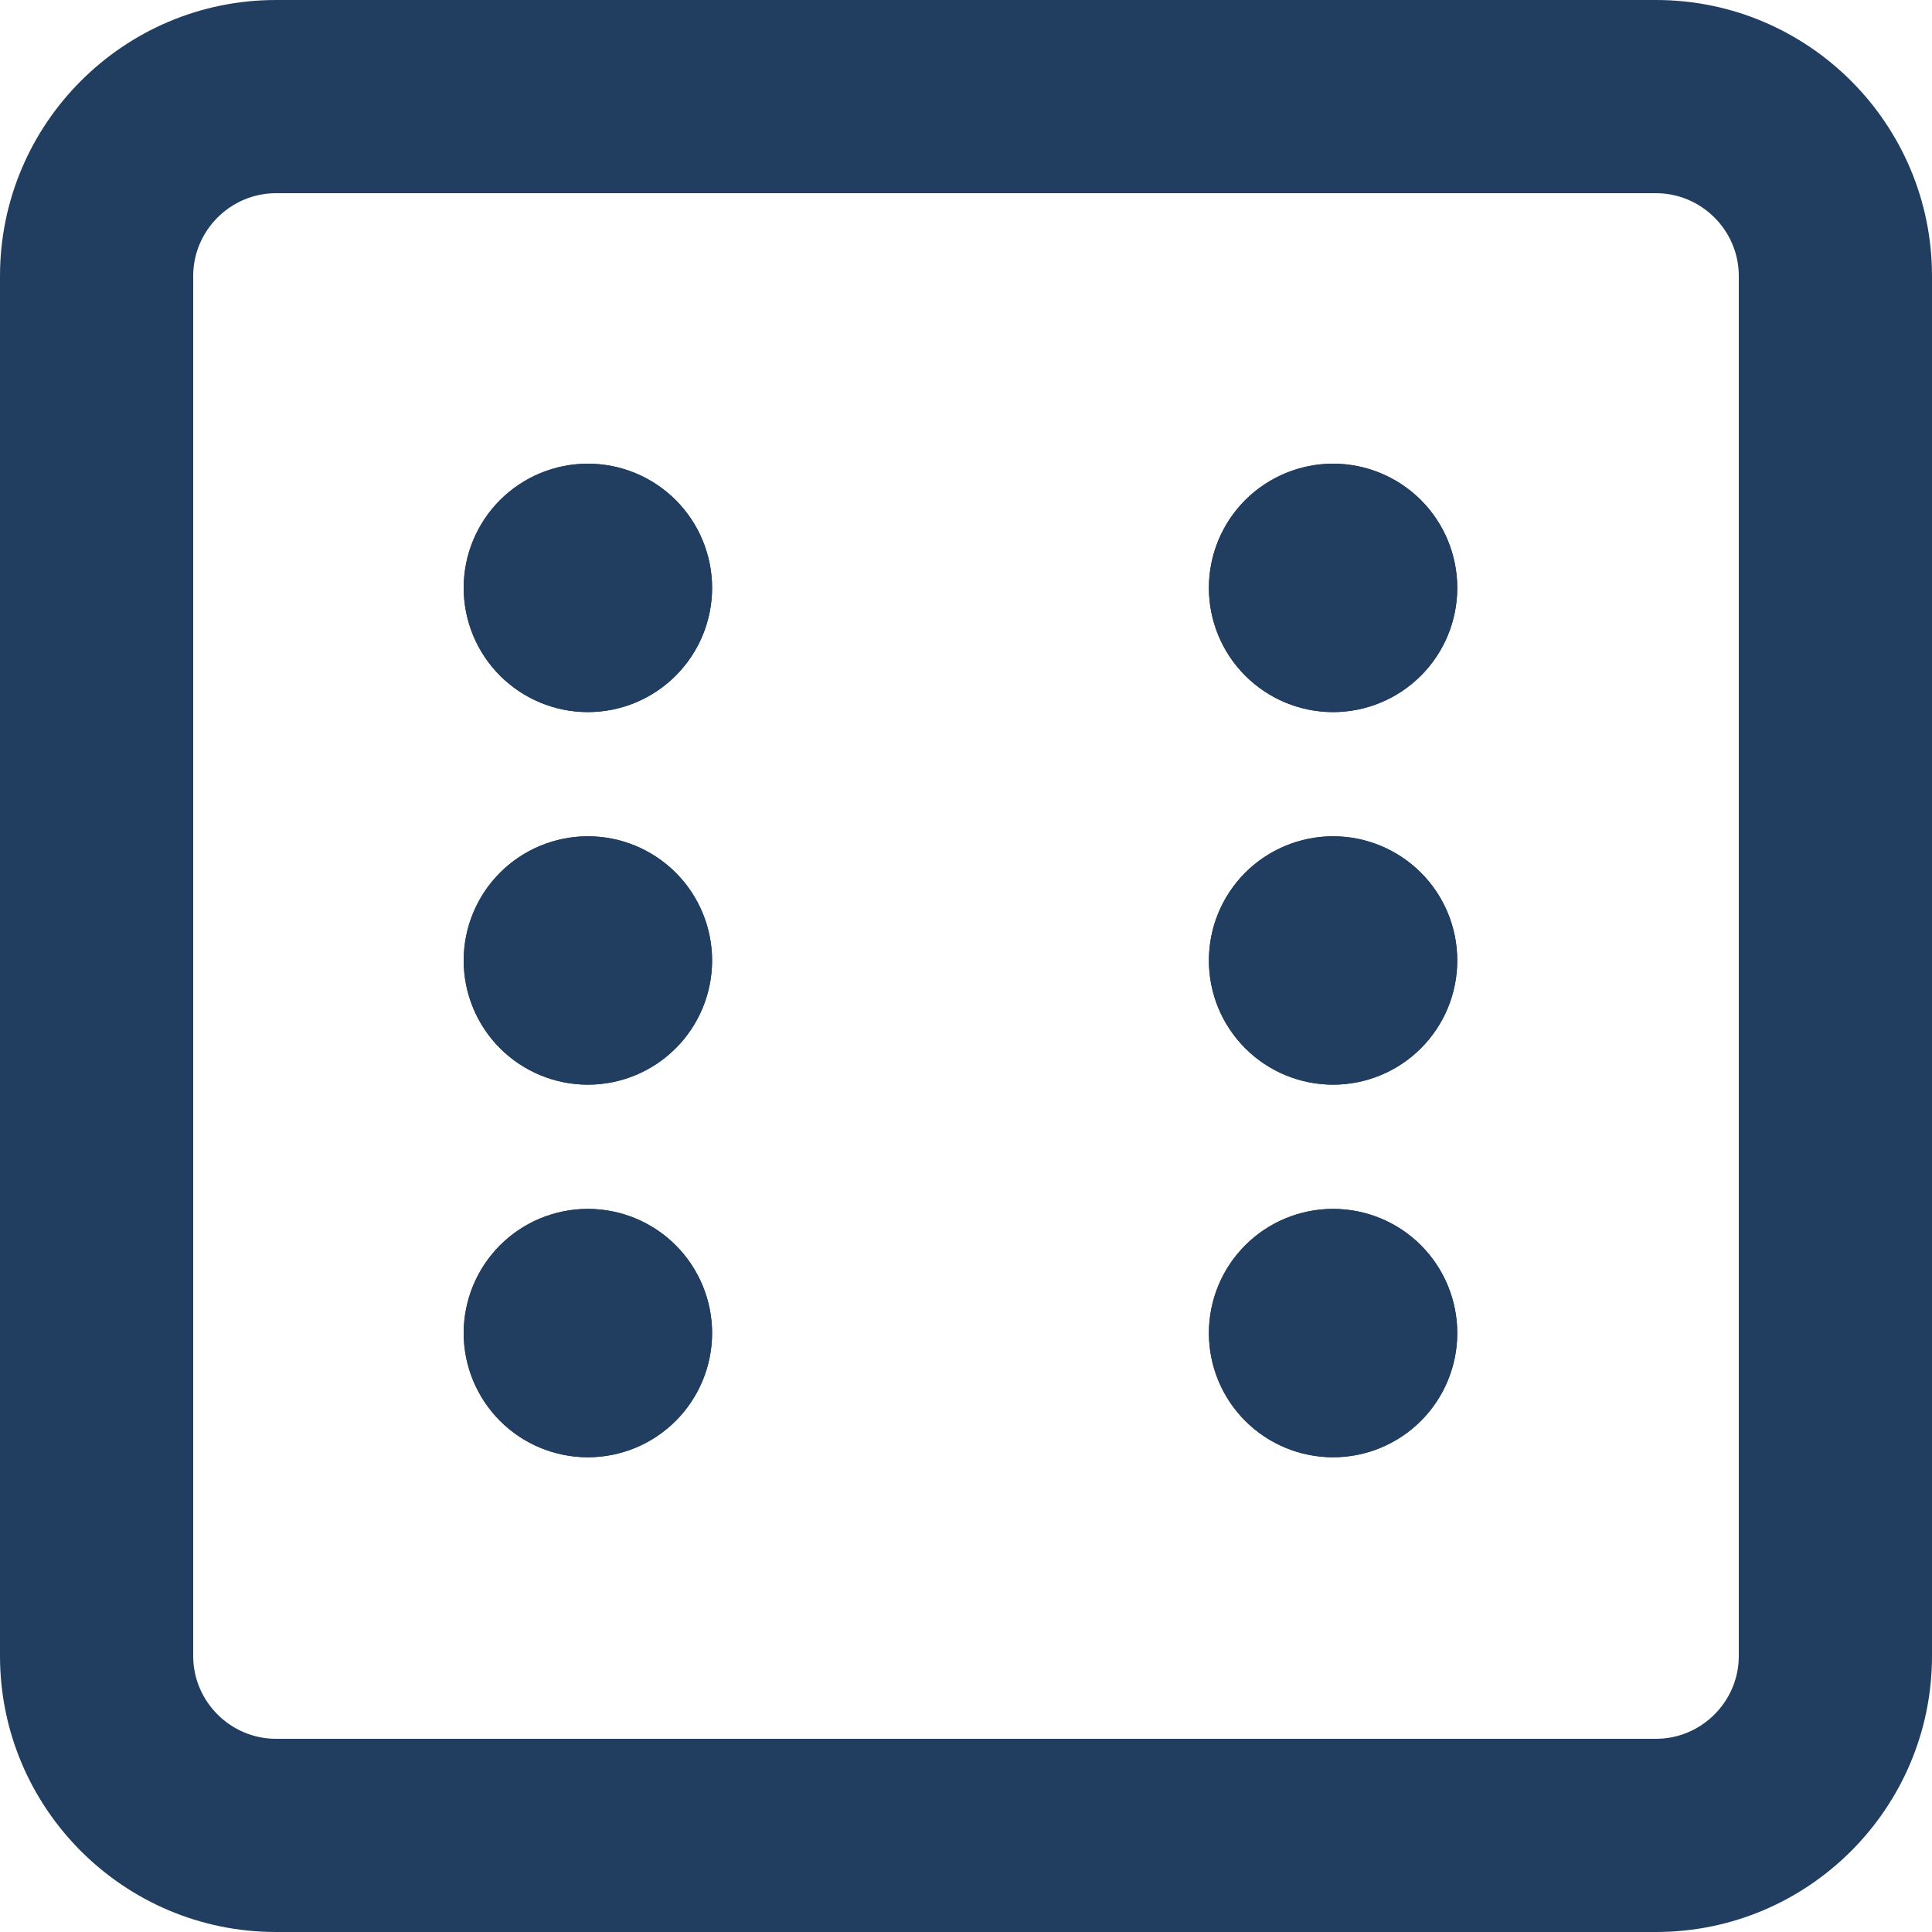 <svg width="50" height="50" viewBox="0 0 50 50" fill="none" xmlns="http://www.w3.org/2000/svg">
<path fill-rule="evenodd" clip-rule="evenodd" d="M7.143 5C5.965 5 5 5.965 5 7.143V42.857C5 44.035 5.965 45 7.143 45H42.857C44.035 45 45 44.035 45 42.857V7.143C45 5.965 44.035 5 42.857 5H7.143ZM0 7.143C0 3.203 3.203 0 7.143 0H42.857C46.797 0 50 3.203 50 7.143V42.857C50 46.797 46.797 50 42.857 50H7.143C3.203 50 0 46.797 0 42.857V7.143Z" fill="#213E60"/>
<path d="M18.429 15.214C18.429 14.362 18.09 13.544 17.487 12.941C16.884 12.339 16.067 12 15.214 12C14.362 12 13.544 12.339 12.941 12.941C12.339 13.544 12 14.362 12 15.214C12 16.067 12.339 16.884 12.941 17.487C13.544 18.09 14.362 18.429 15.214 18.429C16.067 18.429 16.884 18.09 17.487 17.487C18.09 16.884 18.429 16.067 18.429 15.214Z" fill="#213E60"/>
<path d="M34.5 18.429C35.352 18.429 36.17 18.09 36.773 17.487C37.376 16.884 37.714 16.067 37.714 15.214C37.714 14.362 37.376 13.544 36.773 12.941C36.17 12.339 35.352 12 34.5 12C33.648 12 32.83 12.339 32.227 12.941C31.624 13.544 31.286 14.362 31.286 15.214C31.286 16.067 31.624 16.884 32.227 17.487C32.83 18.09 33.648 18.429 34.5 18.429Z" fill="#213E60"/>
<path d="M15.214 28.071C16.067 28.071 16.884 27.733 17.487 27.13C18.09 26.527 18.429 25.71 18.429 24.857C18.429 24.005 18.09 23.187 17.487 22.584C16.884 21.982 16.067 21.643 15.214 21.643C14.362 21.643 13.544 21.982 12.941 22.584C12.339 23.187 12 24.005 12 24.857C12 25.71 12.339 26.527 12.941 27.13C13.544 27.733 14.362 28.071 15.214 28.071Z" fill="#213E60"/>
<path d="M37.714 24.857C37.714 24.005 37.376 23.187 36.773 22.584C36.17 21.982 35.352 21.643 34.5 21.643C33.648 21.643 32.83 21.982 32.227 22.584C31.624 23.187 31.286 24.005 31.286 24.857C31.286 25.71 31.624 26.527 32.227 27.13C32.83 27.733 33.648 28.071 34.5 28.071C35.352 28.071 36.17 27.733 36.773 27.13C37.376 26.527 37.714 25.71 37.714 24.857Z" fill="#213E60"/>
<path d="M34.5 37.714C35.352 37.714 36.17 37.376 36.773 36.773C37.376 36.17 37.714 35.352 37.714 34.5C37.714 33.648 37.376 32.83 36.773 32.227C36.17 31.624 35.352 31.286 34.5 31.286C33.648 31.286 32.83 31.624 32.227 32.227C31.624 32.83 31.286 33.648 31.286 34.5C31.286 35.352 31.624 36.17 32.227 36.773C32.83 37.376 33.648 37.714 34.5 37.714Z" fill="#213E60"/>
<path d="M18.429 34.5C18.429 33.648 18.09 32.83 17.487 32.227C16.884 31.624 16.067 31.286 15.214 31.286C14.362 31.286 13.544 31.624 12.941 32.227C12.339 32.83 12 33.648 12 34.5C12 35.352 12.339 36.17 12.941 36.773C13.544 37.376 14.362 37.714 15.214 37.714C16.067 37.714 16.884 37.376 17.487 36.773C18.09 36.17 18.429 35.352 18.429 34.5Z" fill="#213E60"/>
<path fill-rule="evenodd" clip-rule="evenodd" d="M17.487 12.941C18.09 13.544 18.429 14.362 18.429 15.214C18.429 16.067 18.09 16.884 17.487 17.487C16.884 18.09 16.067 18.429 15.214 18.429C14.362 18.429 13.544 18.09 12.941 17.487C12.339 16.884 12 16.067 12 15.214C12 14.362 12.339 13.544 12.941 12.941C13.544 12.339 14.362 12 15.214 12C16.067 12 16.884 12.339 17.487 12.941ZM17.487 27.13C16.884 27.733 16.067 28.071 15.214 28.071C14.362 28.071 13.544 27.733 12.941 27.13C12.339 26.527 12 25.71 12 24.857C12 24.005 12.339 23.187 12.941 22.584C13.544 21.982 14.362 21.643 15.214 21.643C16.067 21.643 16.884 21.982 17.487 22.584C18.09 23.187 18.429 24.005 18.429 24.857C18.429 25.71 18.09 26.527 17.487 27.13ZM17.487 32.227C18.09 32.83 18.429 33.648 18.429 34.5C18.429 35.352 18.09 36.17 17.487 36.773C16.884 37.376 16.067 37.714 15.214 37.714C14.362 37.714 13.544 37.376 12.941 36.773C12.339 36.17 12 35.352 12 34.5C12 33.648 12.339 32.83 12.941 32.227C13.544 31.624 14.362 31.286 15.214 31.286C16.067 31.286 16.884 31.624 17.487 32.227ZM36.773 17.487C36.17 18.09 35.352 18.429 34.5 18.429C33.648 18.429 32.83 18.09 32.227 17.487C31.624 16.884 31.286 16.067 31.286 15.214C31.286 14.362 31.624 13.544 32.227 12.941C32.83 12.339 33.648 12 34.5 12C35.352 12 36.17 12.339 36.773 12.941C37.376 13.544 37.714 14.362 37.714 15.214C37.714 16.067 37.376 16.884 36.773 17.487ZM36.773 22.584C37.376 23.187 37.714 24.005 37.714 24.857C37.714 25.71 37.376 26.527 36.773 27.13C36.17 27.733 35.352 28.071 34.5 28.071C33.648 28.071 32.83 27.733 32.227 27.13C31.624 26.527 31.286 25.71 31.286 24.857C31.286 24.005 31.624 23.187 32.227 22.584C32.83 21.982 33.648 21.643 34.5 21.643C35.352 21.643 36.17 21.982 36.773 22.584ZM36.773 36.773C36.17 37.376 35.352 37.714 34.5 37.714C33.648 37.714 32.83 37.376 32.227 36.773C31.624 36.17 31.286 35.352 31.286 34.5C31.286 33.648 31.624 32.83 32.227 32.227C32.83 31.624 33.648 31.286 34.5 31.286C35.352 31.286 36.17 31.624 36.773 32.227C37.376 32.83 37.714 33.648 37.714 34.5C37.714 35.352 37.376 36.17 36.773 36.773Z" fill="#213E60"/>
</svg>
